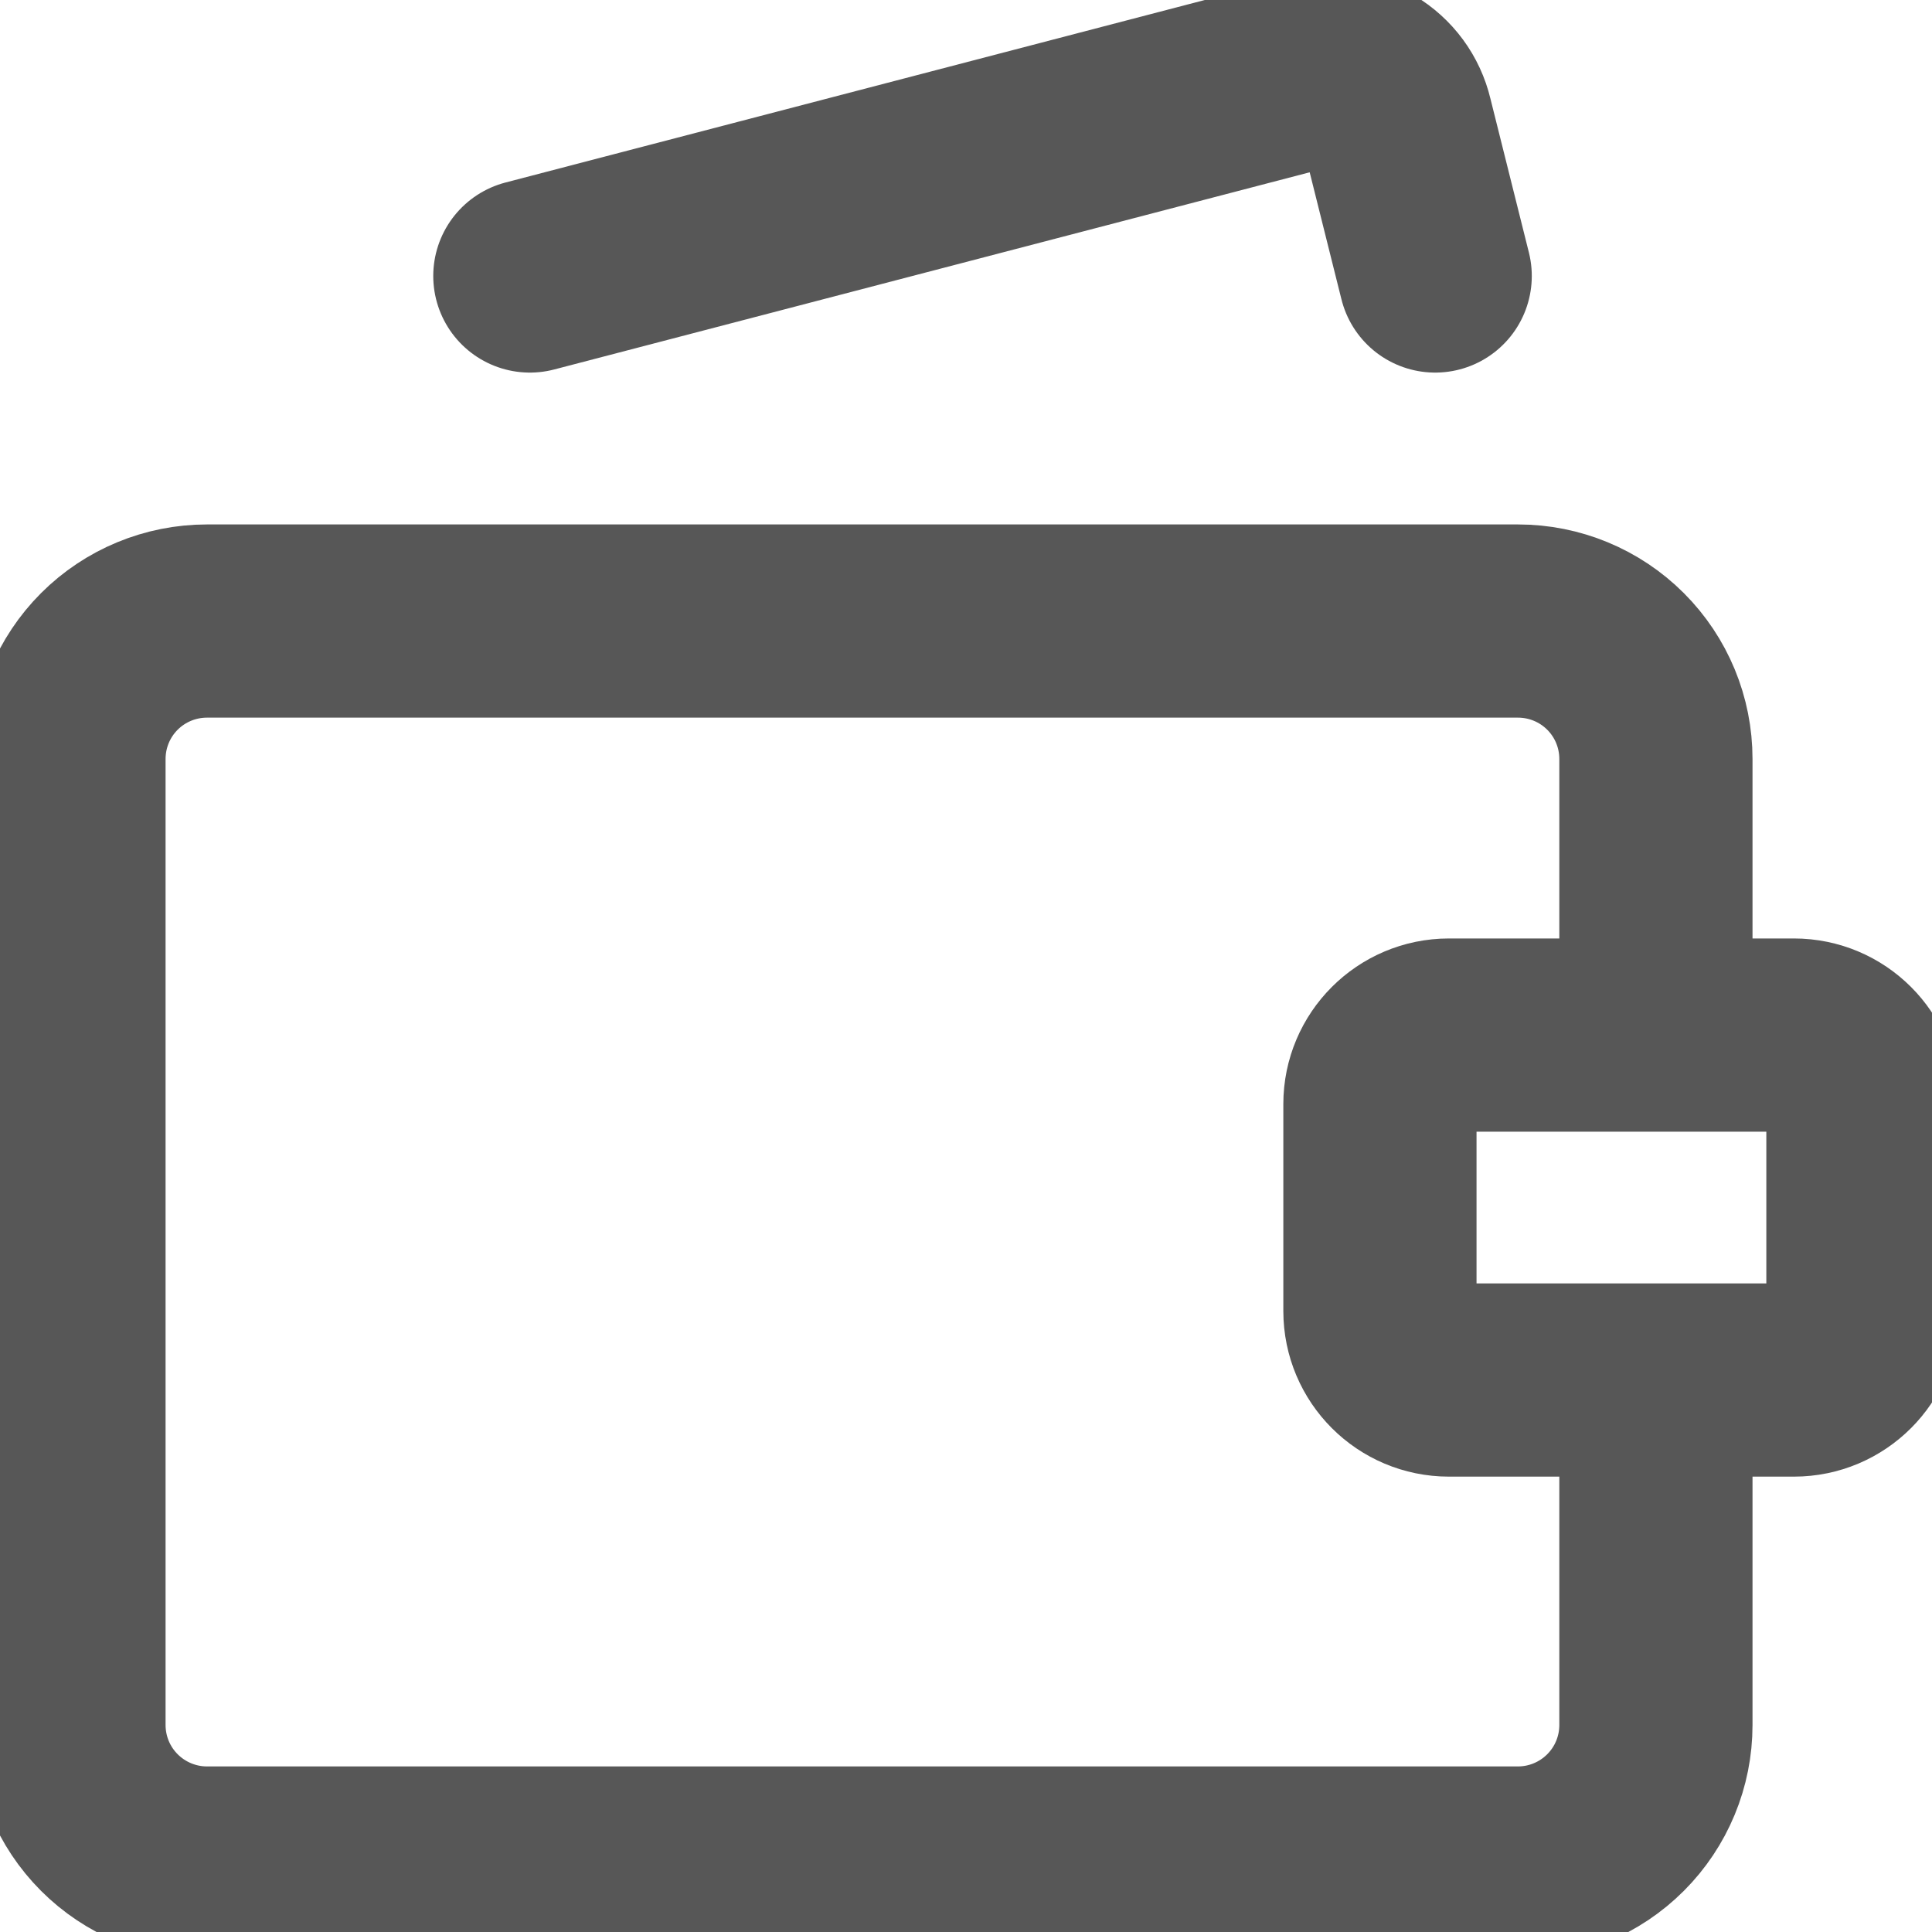 <svg
  width="20"
  height="20"
  viewBox="0 0 20 20"
  fill="none"
  xmlns="http://www.w3.org/2000/svg"
>
<path
    d="M17.142 10.714V7.857C17.142 7.478 16.992 7.115 16.724 6.847C16.456 6.579 16.093 6.429 15.714 6.429H2.142C1.764 6.429 1.4 6.579 1.132 6.847C0.864 7.115 0.714 7.478 0.714 7.857V17.857C0.714 18.236 0.864 18.599 1.132 18.867C1.4 19.135 1.764 19.286 2.142 19.286H15.714C16.093 19.286 16.456 19.135 16.724 18.867C16.992 18.599 17.142 18.236 17.142 17.857V14.286 M5.485 2.857L13.585 0.743C13.676 0.717 13.772 0.71 13.865 0.723C13.959 0.735 14.05 0.766 14.131 0.814C14.212 0.862 14.283 0.926 14.339 1.002C14.395 1.078 14.435 1.165 14.457 1.257L14.857 2.857 M18.571 10.715H14.999C14.605 10.715 14.285 11.035 14.285 11.429V13.572C14.285 13.966 14.605 14.286 14.999 14.286H18.571C18.965 14.286 19.285 13.966 19.285 13.572V11.429C19.285 11.035 18.965 10.715 18.571 10.715Z"
    stroke="#575757"
    stroke-width="2"
    stroke-linecap="round"
    stroke-linejoin="round"
    class="myWallet"
  />
<!-- <path
    d="M5.48535 2.85732L13.5854 0.74303C13.6764 0.717385 13.7716 0.710447 13.8654 0.722637C13.9592 0.734826 14.0495 0.765889 14.131 0.813952C14.2124 0.862014 14.2833 0.926079 14.3393 1.00228C14.3953 1.07848 14.4352 1.16524 14.4568 1.25732L14.8568 2.85732"
    stroke="#575757"
    stroke-width="2"
    stroke-linecap="round"
    stroke-linejoin="round"
  />
<path
    d="M18.5709 10.7148H14.9994C14.605 10.7148 14.2852 11.0346 14.2852 11.4291V13.572C14.2852 13.9665 14.605 14.2863 14.9994 14.2863H18.5709C18.9654 14.2863 19.2852 13.9665 19.2852 13.572V11.4291C19.2852 11.0346 18.9654 10.7148 18.5709 10.7148Z"
    stroke="#575757"
    stroke-width="2"
    stroke-linecap="round"
    stroke-linejoin="round"
  /> -->
</svg>
